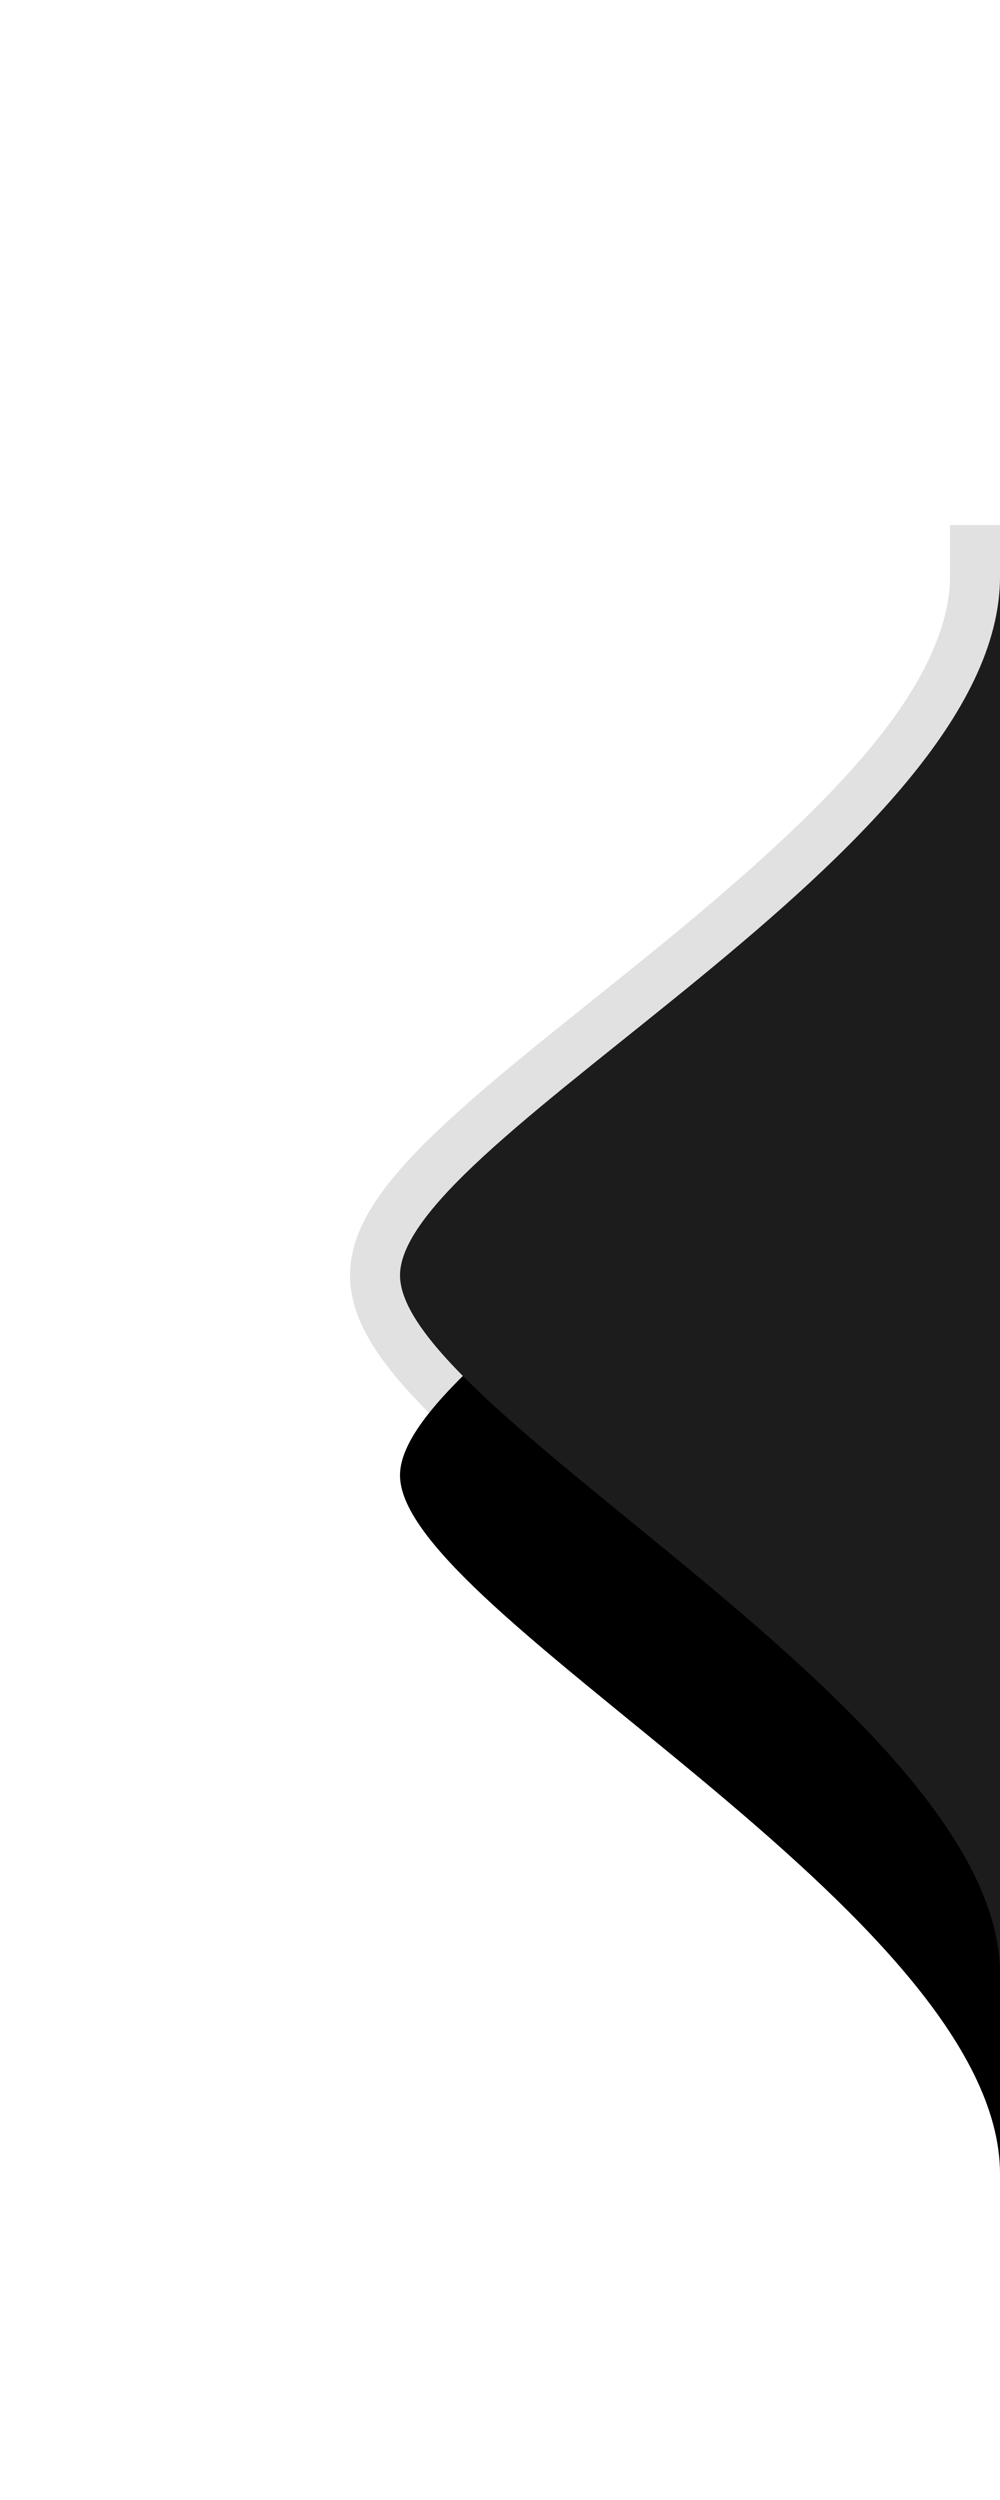 <svg width="20" height="50" viewBox="0 0 20 50" fill="none" xmlns="http://www.w3.org/2000/svg">
<g clip-path="url(#clip0)">
<g filter="url(#filter0_d)">
<path d="M20 11.533C20 17.025 8 22.767 8 25.506C8 28.244 20 34.27 20 39.478C20 44.908 20 6.042 20 11.533Z" fill="black"/>
</g>
<path d="M20 11.533C20 17.025 8 22.767 8 25.506C8 28.244 20 34.27 20 39.478C20 44.908 20 6.042 20 11.533Z" fill="#1C1C1C"/>
<path fill-rule="evenodd" clip-rule="evenodd" d="M19.5 11.533C19.5 11.105 19.5 11.105 19.5 11.002C19.5 11.001 19.5 11.001 19.5 11C19.5 11 19.5 11 19.5 11L20.5 11C20.5 11 20.5 11 20.5 11.002C20.5 11.007 20.5 11.007 20.5 11.016C20.5 11.042 20.5 11.042 20.5 11.085C20.5 11.199 20.5 11.199 20.5 11.38C20.5 12.43 20.5 12.43 20.5 14.346C20.5 19.22 20.5 19.22 20.5 25.483C20.5 31.747 20.5 31.747 20.5 36.63C20.5 38.553 20.5 38.553 20.5 39.611C20.5 39.795 20.5 39.795 20.5 39.91C20.5 39.955 20.5 39.955 20.5 39.982C20.5 39.992 20.5 39.992 20.5 39.997C20.5 39.999 20.5 39.999 20.5 40L19.5 40C19.5 40 19.5 40 19.5 40C19.5 39.999 19.5 39.999 19.5 39.999C19.5 39.901 19.5 39.901 19.5 39.478C19.5 38.615 19.113 37.656 18.355 36.593C17.385 35.23 15.94 33.833 13.68 31.95C13.175 31.529 11.408 30.084 11.479 30.143C10.634 29.447 10.046 28.947 9.537 28.48C8.174 27.231 7.5 26.333 7.5 25.506C7.5 24.677 8.174 23.794 9.541 22.567C10.047 22.113 10.625 21.631 11.483 20.94C11.717 20.751 12.561 20.075 12.568 20.069C13.011 19.713 13.351 19.438 13.683 19.166C16.953 16.479 18.738 14.535 19.319 12.658C19.439 12.271 19.5 11.896 19.5 11.533Z" stroke="black" stroke-opacity="0.12"/>
</g>
<defs>
<filter id="filter0_d" x="-4" y="3" width="36" height="53" filterUnits="userSpaceOnUse" color-interpolation-filters="sRGB">
<feFlood flood-opacity="0" result="BackgroundImageFix"/>
<feColorMatrix in="SourceAlpha" type="matrix" values="0 0 0 0 0 0 0 0 0 0 0 0 0 0 0 0 0 0 127 0"/>
<feOffset dy="4"/>
<feGaussianBlur stdDeviation="6"/>
<feColorMatrix type="matrix" values="0 0 0 0 0 0 0 0 0 0 0 0 0 0 0 0 0 0 0.16 0"/>
<feBlend mode="normal" in2="BackgroundImageFix" result="effect1_dropShadow"/>
<feBlend mode="normal" in="SourceGraphic" in2="effect1_dropShadow" result="shape"/>
</filter>
<clipPath id="clip0">
<rect width="50" height="20" fill="#1C1C1C" transform="translate(20) rotate(90)"/>
</clipPath>
</defs>
</svg>

